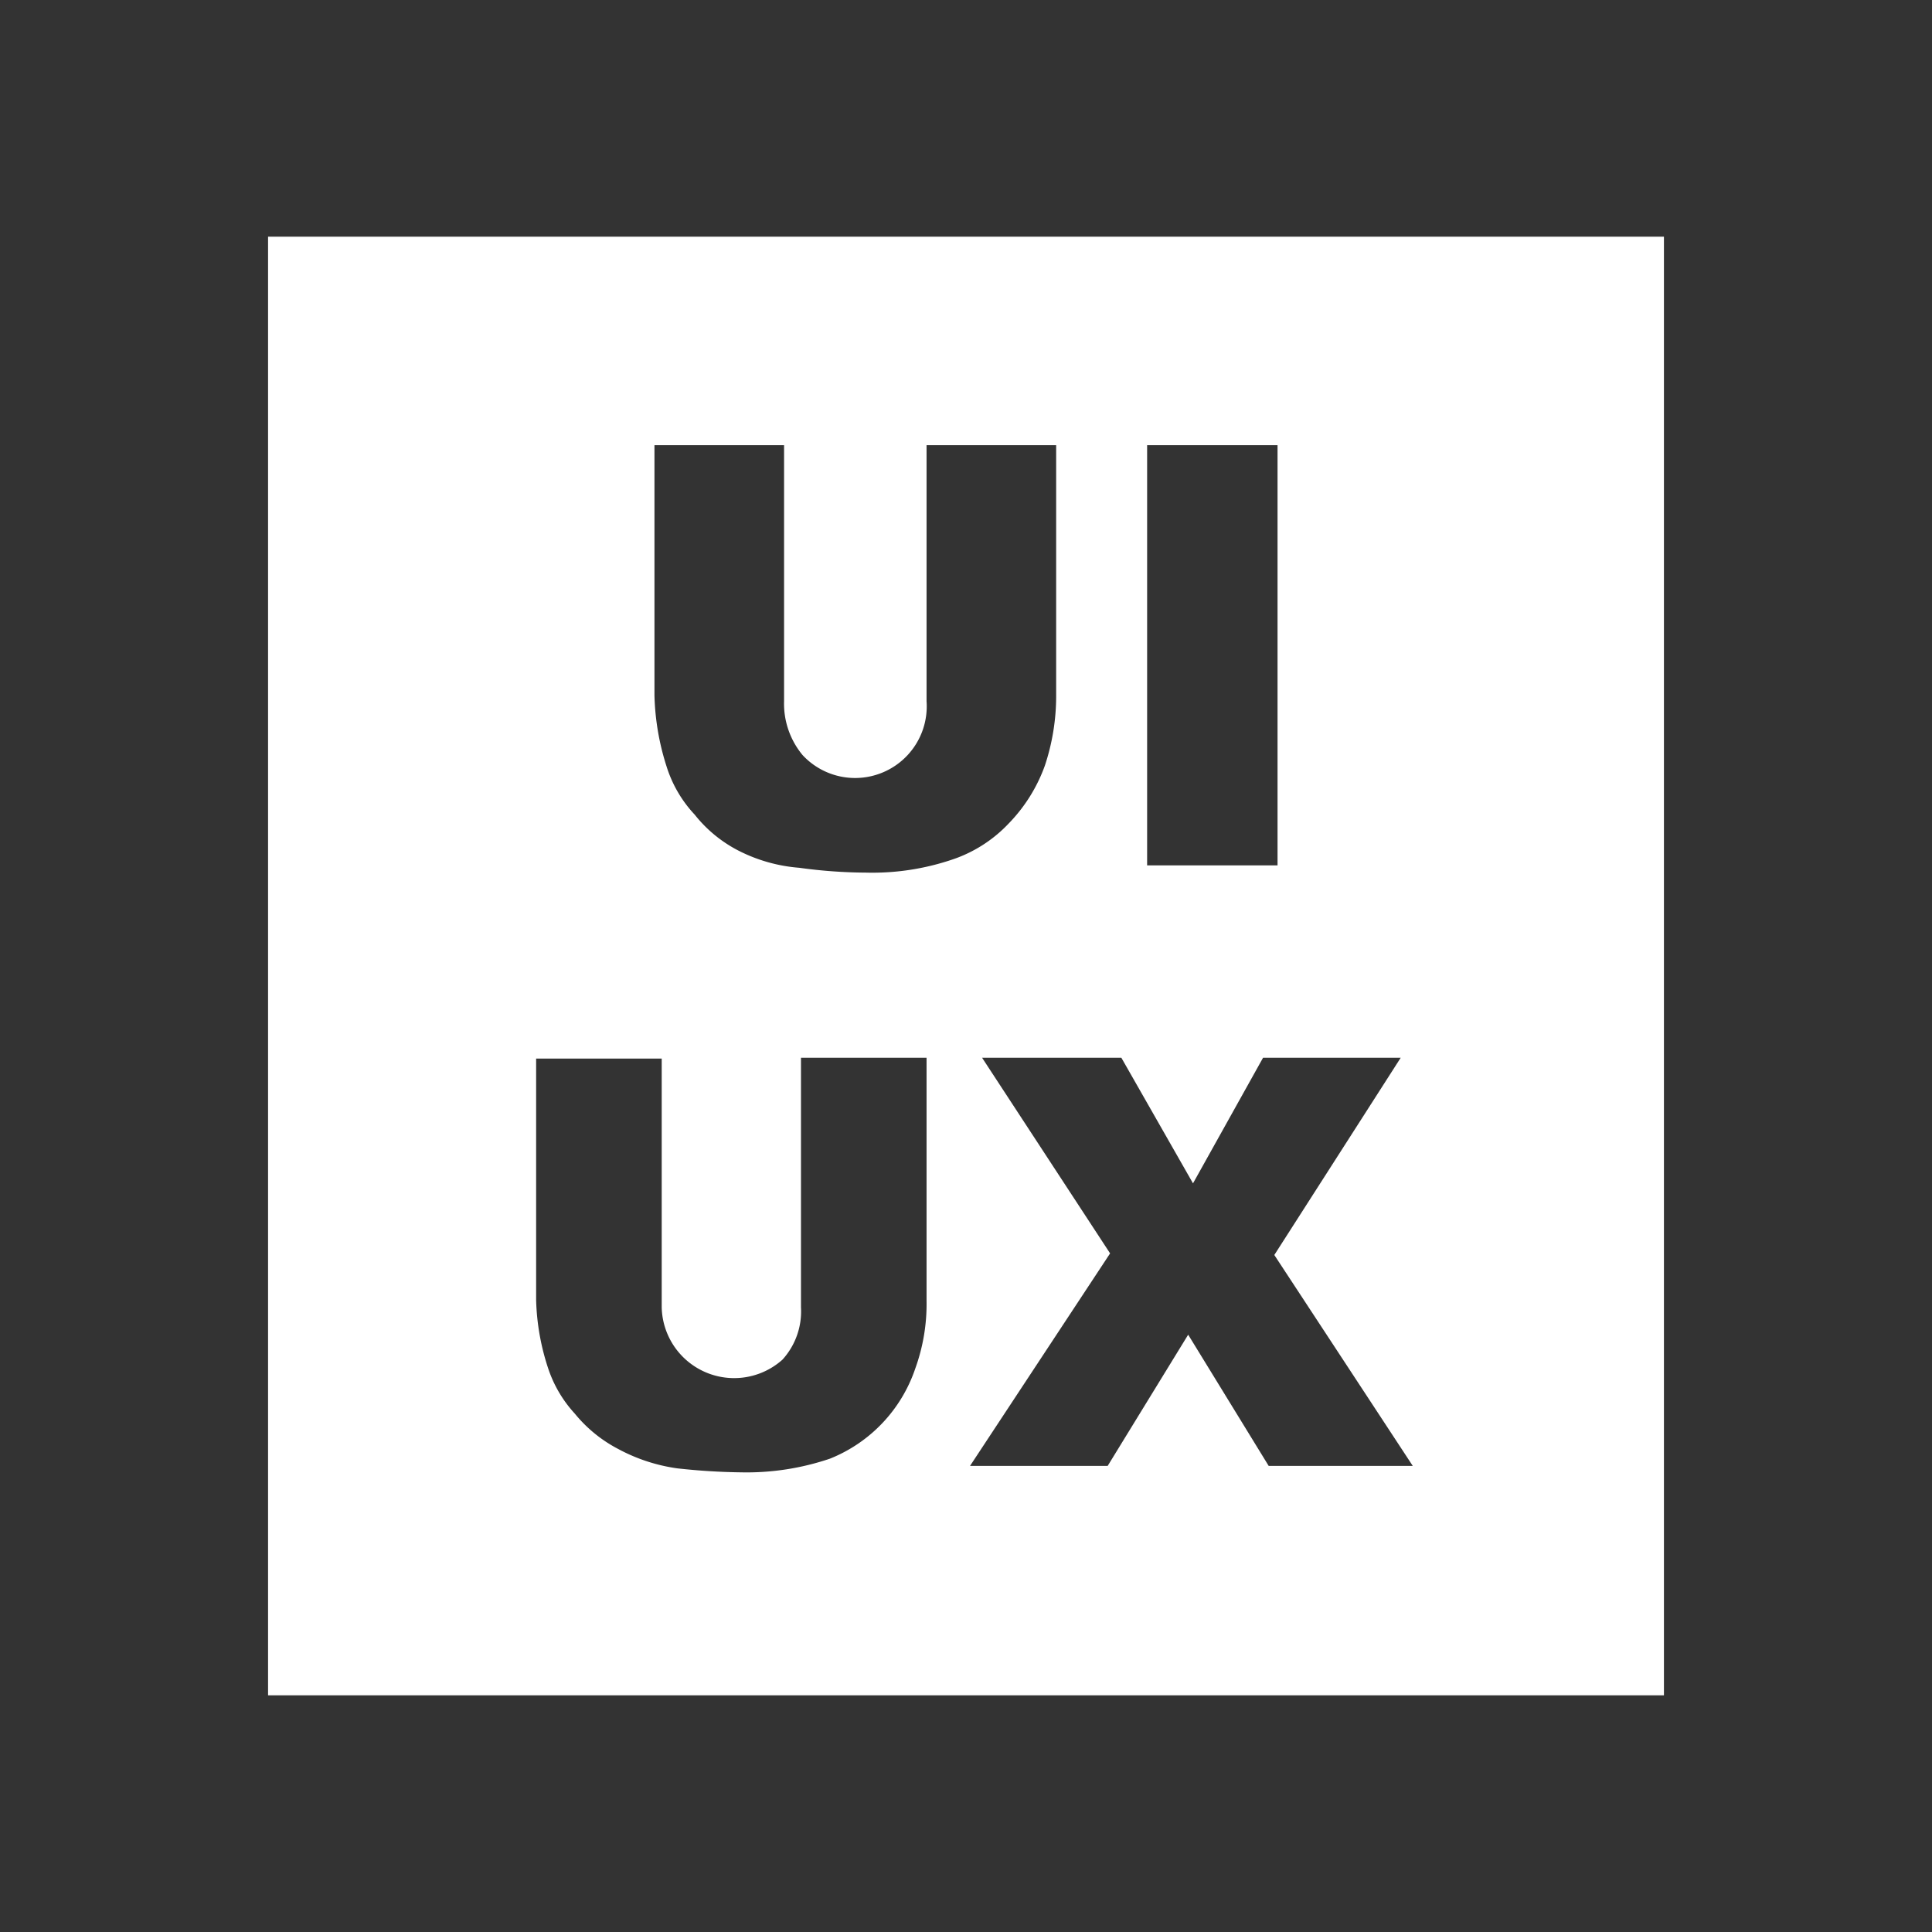 <svg id="UX" xmlns="http://www.w3.org/2000/svg" viewBox="0 0 24 24"><rect x="0" y="0" width="24" height="24" fill="#333333" stroke="none"/><defs><style>.cls-1{fill:none;}.cls-2{fill:#fff;}</style></defs><rect class="cls-1" x="14.25" y="5.53" width="1.62" height="5.22"/><polygon class="cls-1" points="17.4 13.14 15.69 13.14 14.82 14.7 13.93 13.14 12.2 13.14 13.79 15.57 12.05 18.2 13.79 18.2 14.79 16.58 15.79 18.2 17.55 18.2 15.83 15.59 17.4 13.14"/><path class="cls-1" d="M13,9.51a2.74,2.74,0,0,0,.14-.87V5.53H11.51V8.71a.9.9,0,0,1-.23.67,1,1,0,0,1-1.31,0,1,1,0,0,1-.23-.67V5.53H8.13V8.64a3.12,3.12,0,0,0,.15.88,1.55,1.55,0,0,0,.35.6,1.66,1.66,0,0,0,.55.45,2,2,0,0,0,.75.21,6.23,6.23,0,0,0,.83.06,3.09,3.09,0,0,0,1.12-.18,1.71,1.71,0,0,0,.65-.43A2,2,0,0,0,13,9.51Z"/><path class="cls-1" d="M10,13.14v3.09a.89.89,0,0,1-.23.65.87.87,0,0,1-.63.23.81.81,0,0,1-.87-.88V13.14H6.66v3a2.93,2.93,0,0,0,.15.85,1.55,1.55,0,0,0,.33.58,1.72,1.72,0,0,0,.54.44,2.18,2.18,0,0,0,.73.21,8,8,0,0,0,.8.05,3.22,3.22,0,0,0,1.1-.17A1.84,1.84,0,0,0,11.37,17a2.35,2.35,0,0,0,.14-.84v-3Z"/><path class="cls-2" d="M20.67,2.94H3.33V21.06H20.67ZM14.25,5.53h1.62v5.22H14.25ZM11.51,16.16a2.35,2.35,0,0,1-.14.84,1.84,1.84,0,0,1-1.06,1.12,3.22,3.22,0,0,1-1.1.17,8,8,0,0,1-.8-.05A2.18,2.18,0,0,1,7.68,18a1.72,1.72,0,0,1-.54-.44A1.55,1.55,0,0,1,6.81,17a2.93,2.93,0,0,1-.15-.85v-3H8.22v3.09a.9.9,0,0,0,1.5.65.89.89,0,0,0,.23-.65V13.14h1.56Zm-.75-5.32a6.23,6.23,0,0,1-.83-.06,2,2,0,0,1-.75-.21,1.66,1.66,0,0,1-.55-.45,1.55,1.55,0,0,1-.35-.6,3.12,3.12,0,0,1-.15-.88V5.53H9.74V8.71a1,1,0,0,0,.23.67.89.89,0,0,0,1.54-.67V5.53h1.61V8.64a2.74,2.74,0,0,1-.14.87,2,2,0,0,1-.45.72,1.71,1.71,0,0,1-.65.43A3.09,3.09,0,0,1,10.76,10.84Zm5,7.37-1-1.63-1,1.63H12.05l1.74-2.64L12.2,13.14h1.73l.89,1.56.87-1.56H17.4l-1.57,2.45,1.72,2.62Z"/></svg>